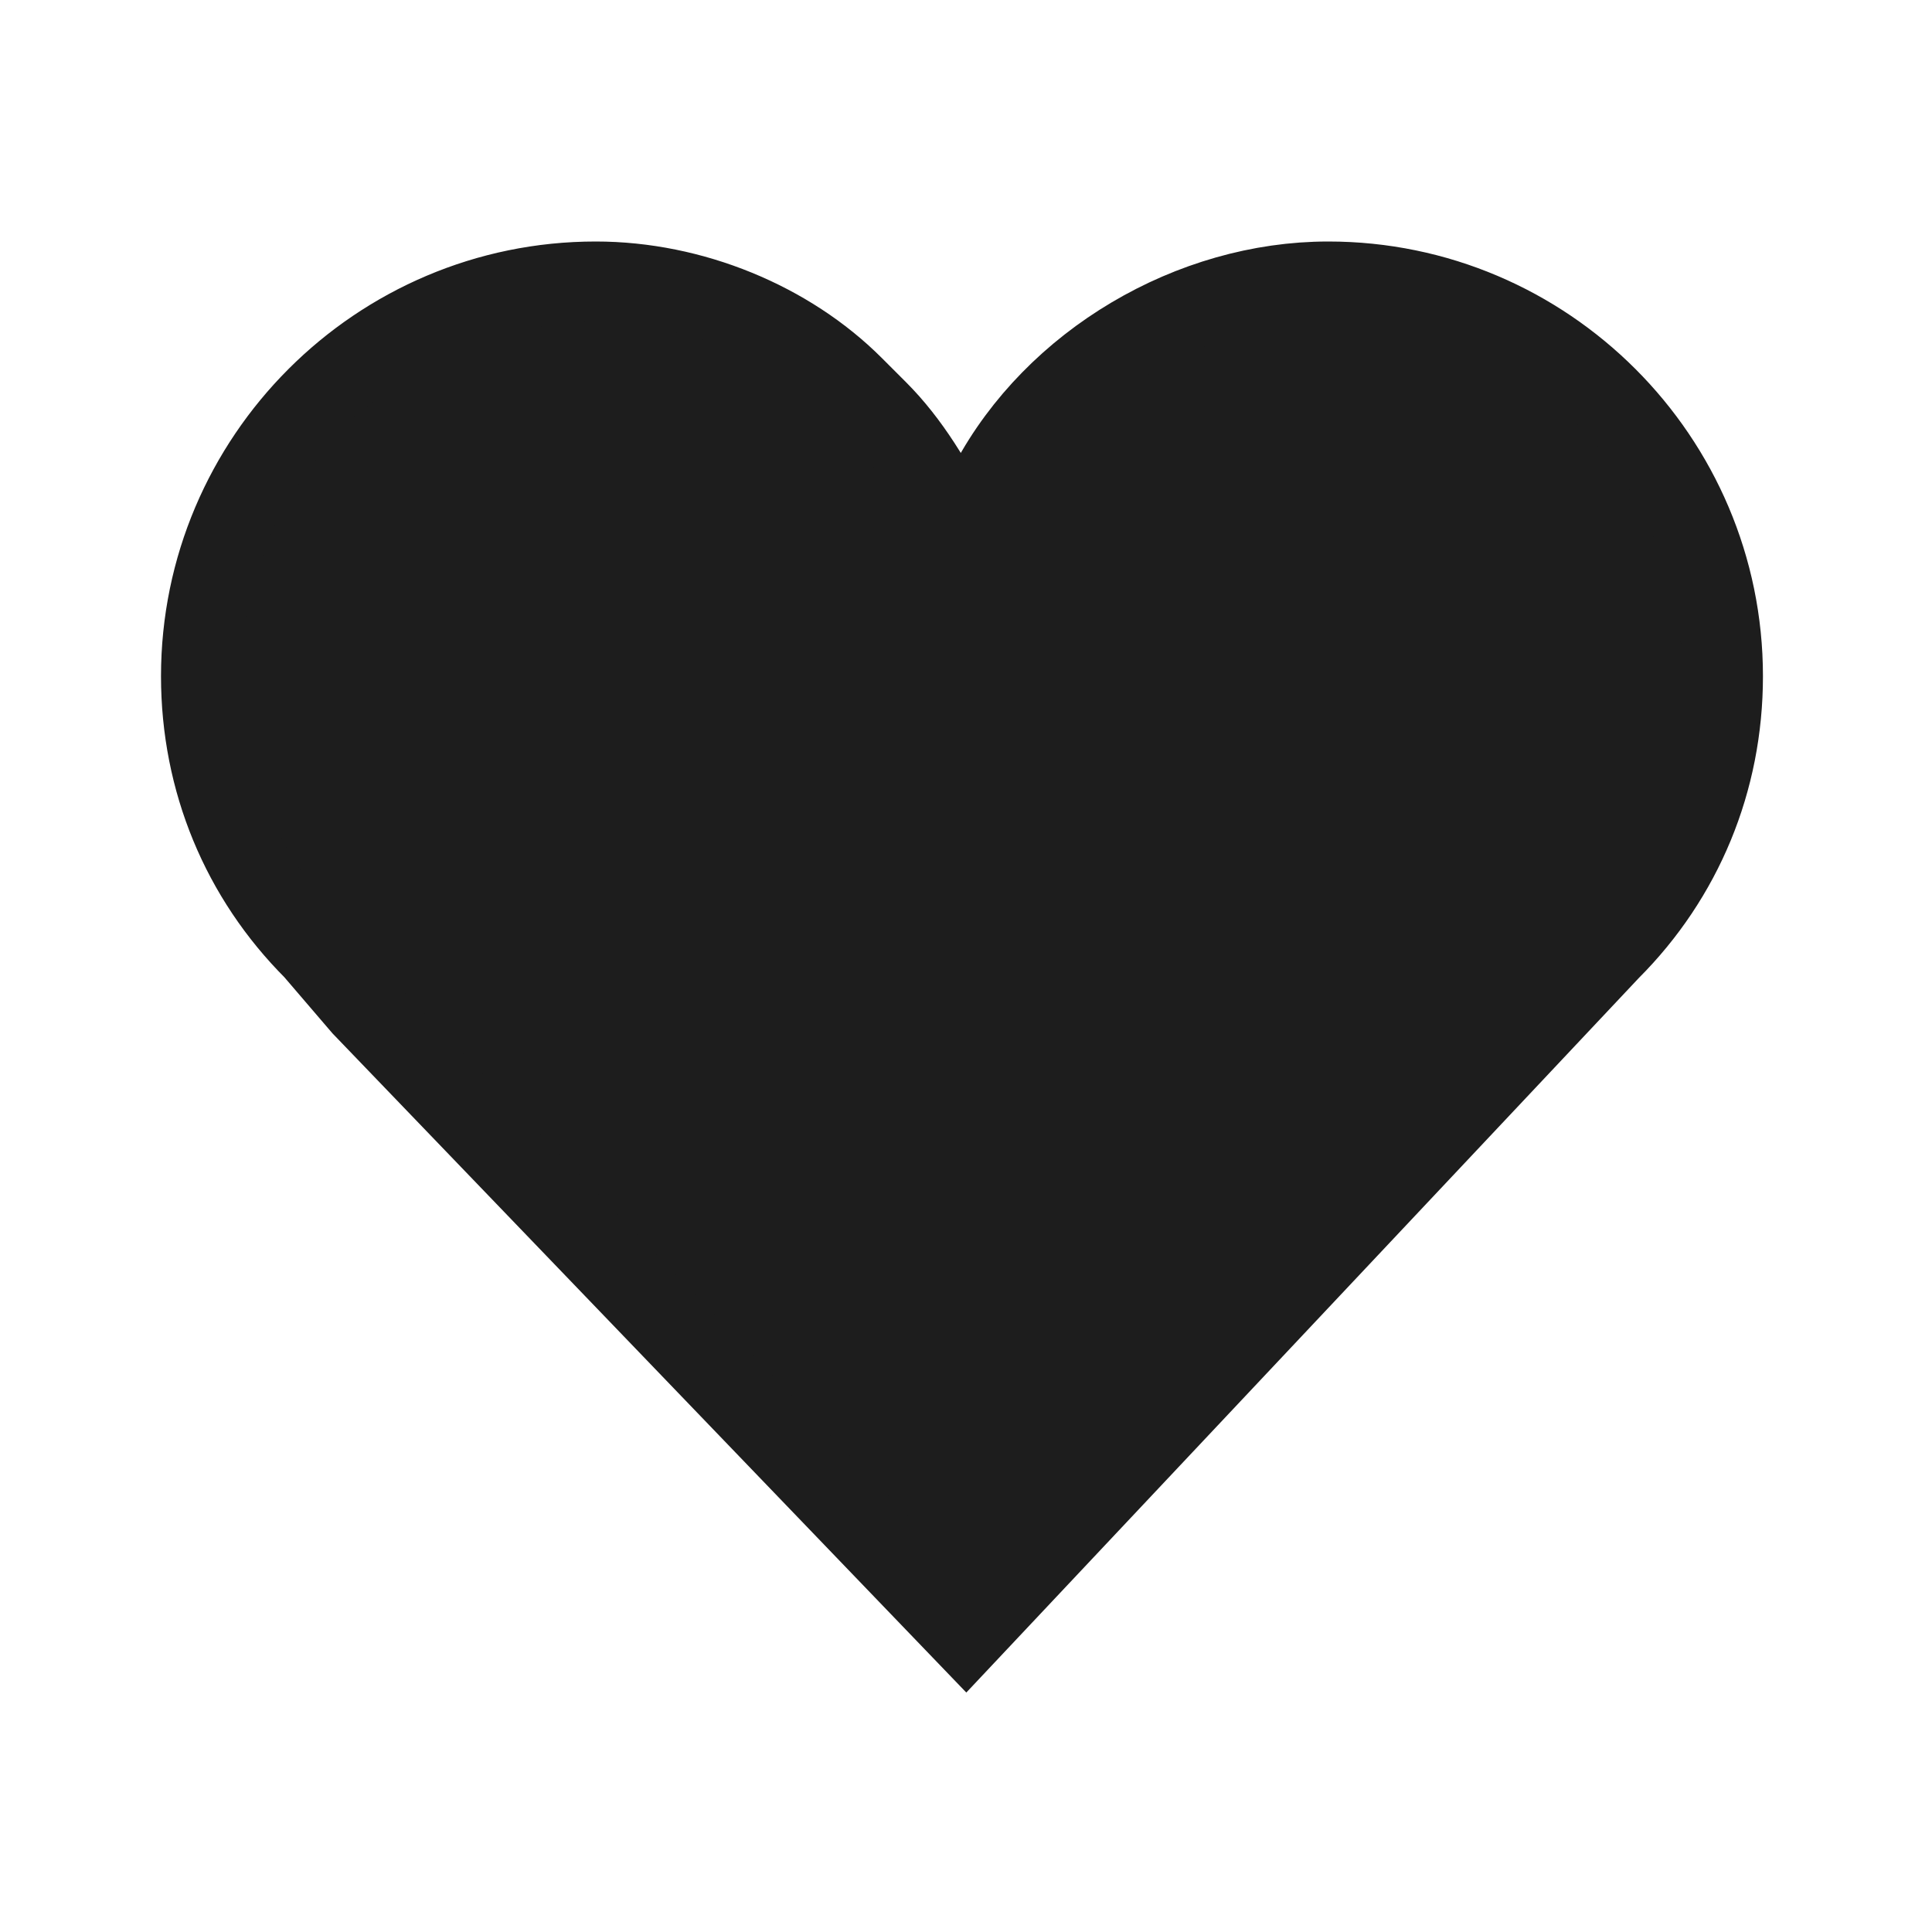 <svg width="24" height="24" viewBox="0 0 24 24" fill="none" xmlns="http://www.w3.org/2000/svg">
<path d="M12 20.3L20 11.8C20.9 10.9 21.4 9.7 21.4 8.4C21.4 5.7 19.2 3.5 16.5 3.5C14.8 3.5 13.1 4.5 12.3 6L11.9 6.6C11.6 6 11.3 5.5 10.9 5.1L10.6 4.8C9.8 4 8.6 3.5 7.4 3.5C4.7 3.5 2.5 5.7 2.5 8.4C2.5 9.7 3 10.9 3.9 11.8L4.5 12.5L12 20.3Z" fill="#1D1D1D" stroke="#1D1D1D"/>
</svg>
